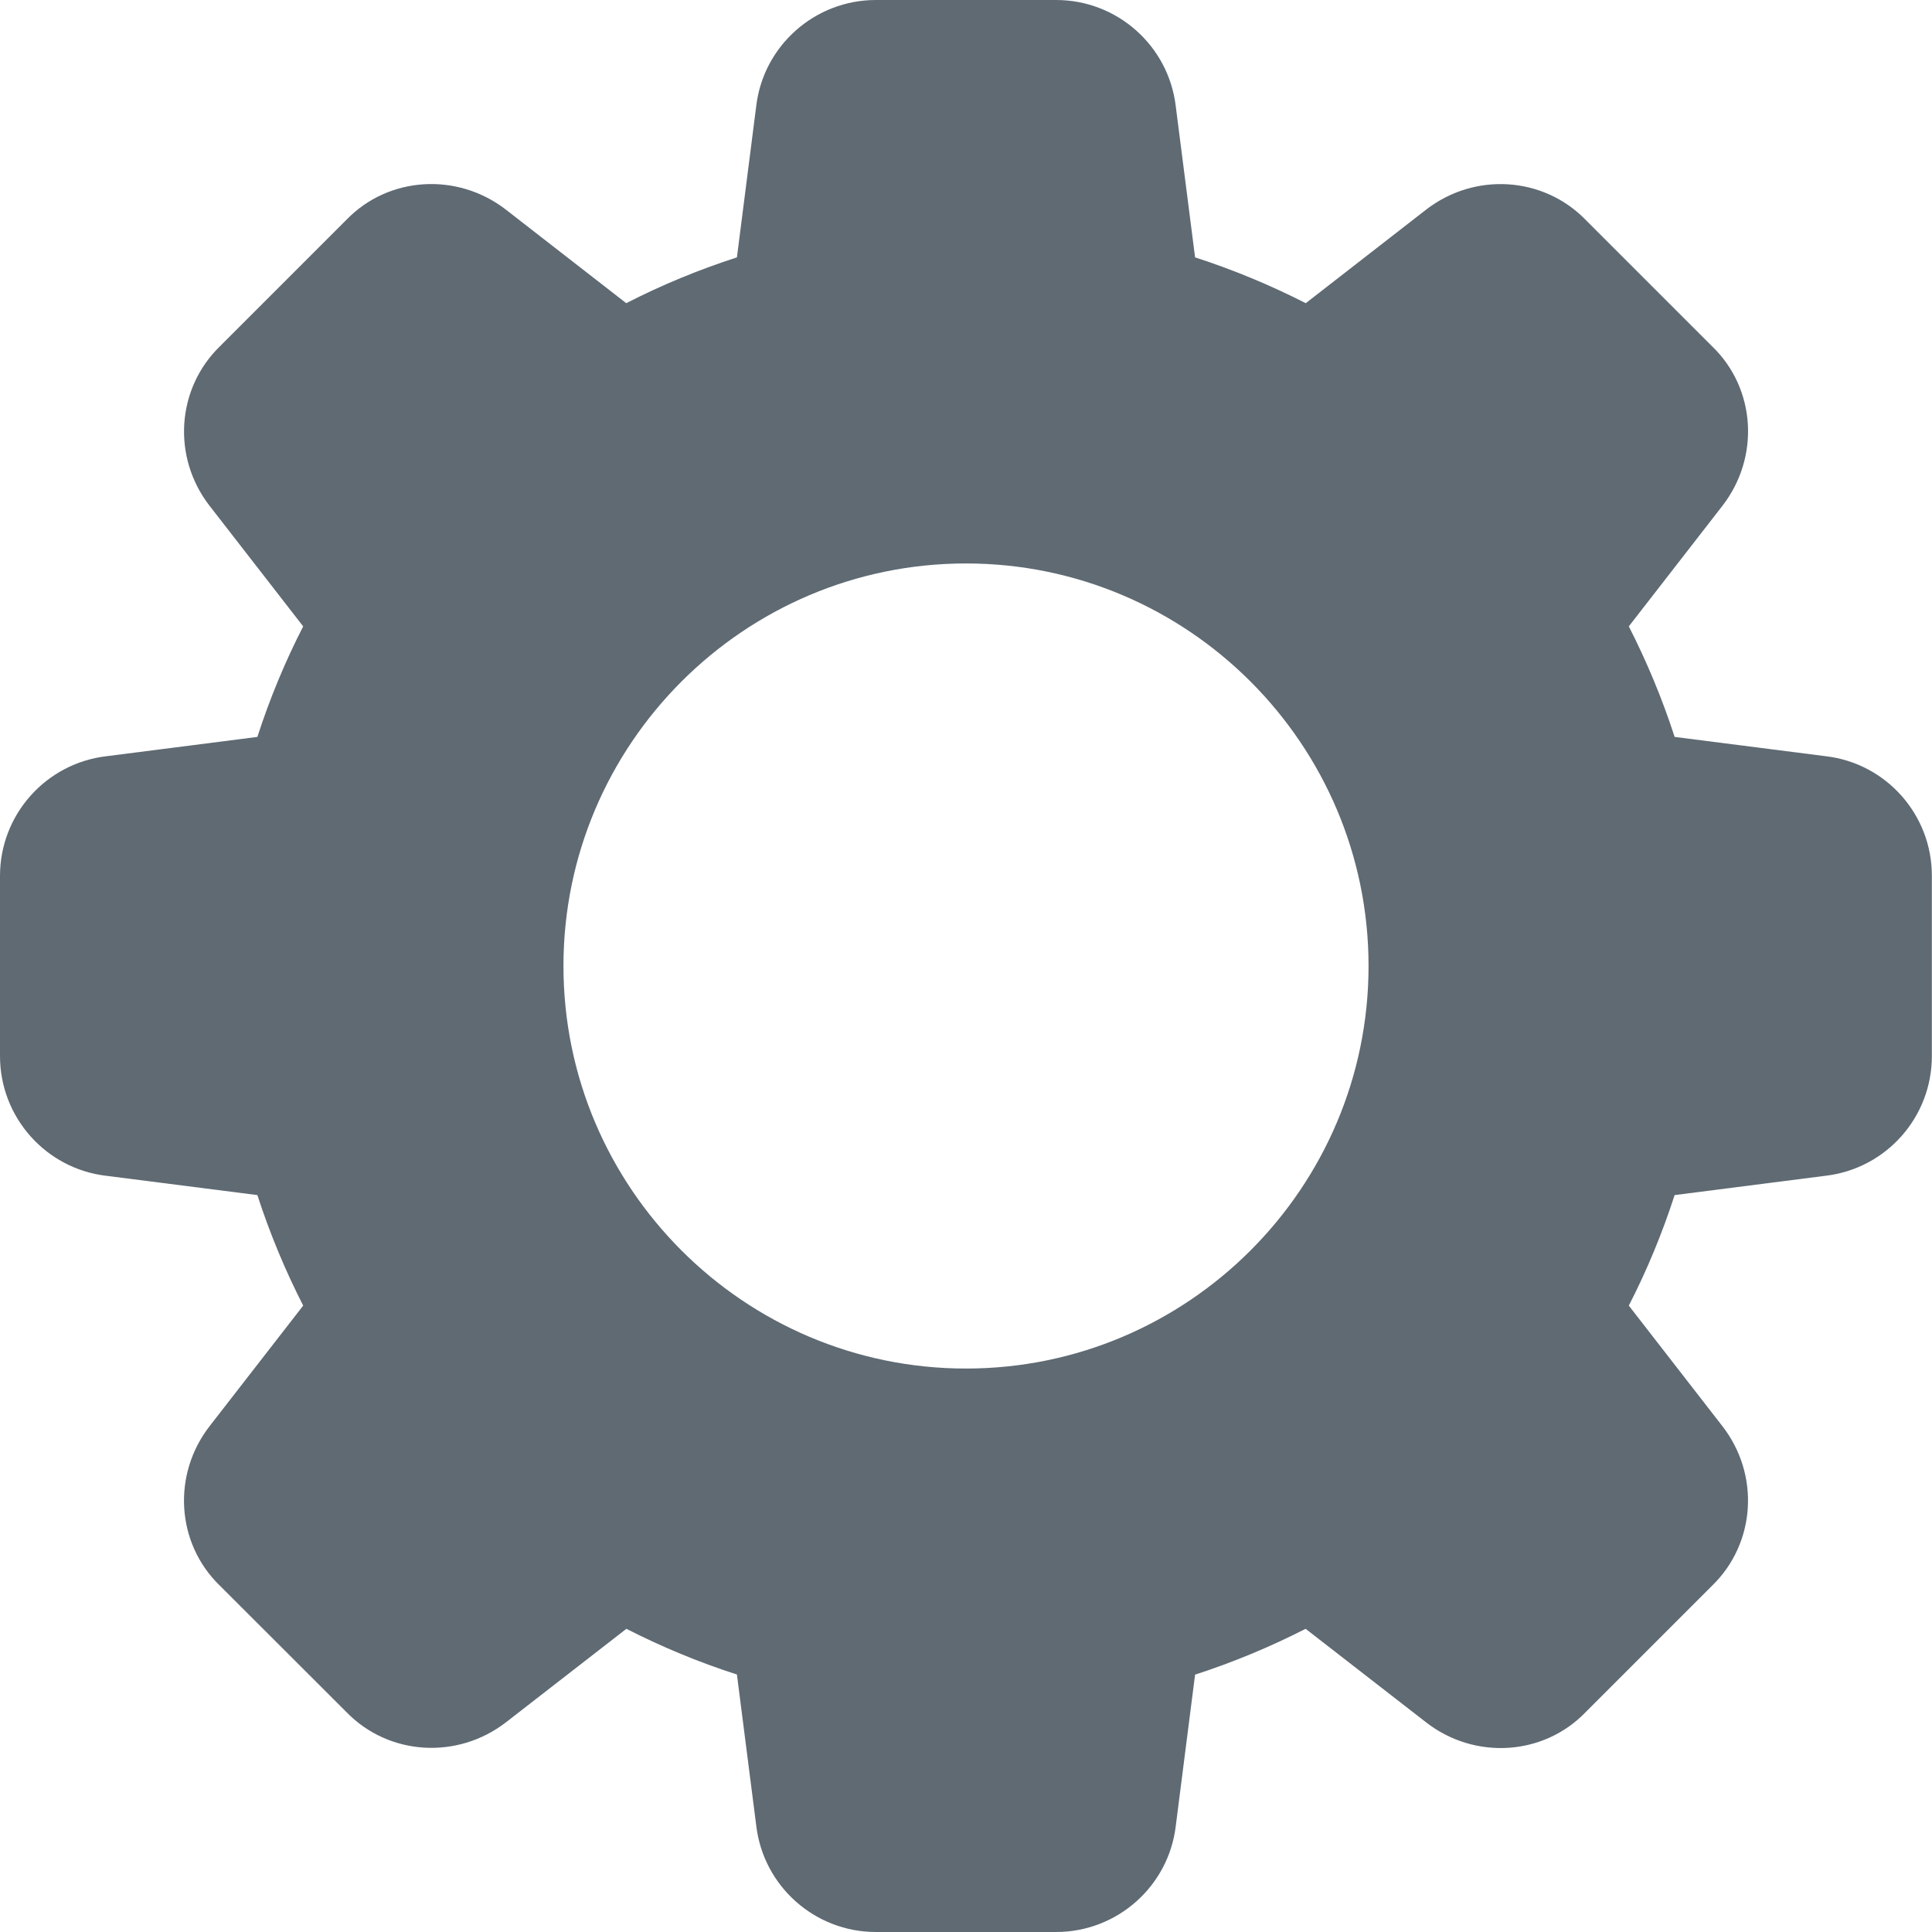 <svg width="14" height="14" viewBox="0 0 14 14" fill="none" xmlns="http://www.w3.org/2000/svg">
<path d="M13.232 5.48L12.135 5.34C12.045 5.062 11.933 4.794 11.803 4.539L12.48 3.667C12.755 3.314 12.723 2.816 12.409 2.512L11.491 1.594C11.184 1.278 10.686 1.246 10.333 1.52L9.462 2.197C9.207 2.067 8.938 1.955 8.66 1.865L8.52 0.77C8.468 0.331 8.095 0 7.653 0H6.347C5.905 0 5.532 0.331 5.48 0.768L5.34 1.865C5.062 1.955 4.793 2.066 4.538 2.197L3.667 1.52C3.314 1.246 2.816 1.278 2.512 1.591L1.594 2.509C1.278 2.816 1.245 3.314 1.52 3.667L2.197 4.539C2.066 4.794 1.955 5.062 1.865 5.34L0.77 5.48C0.331 5.532 0 5.905 0 6.347V7.653C0 8.095 0.331 8.468 0.768 8.52L1.865 8.66C1.955 8.938 2.067 9.206 2.197 9.461L1.52 10.333C1.245 10.686 1.278 11.184 1.591 11.488L2.51 12.406C2.816 12.722 3.314 12.753 3.667 12.48L4.539 11.803C4.794 11.933 5.062 12.045 5.34 12.134L5.48 13.229C5.532 13.669 5.905 14 6.347 14H7.653C8.095 14 8.468 13.669 8.52 13.232L8.66 12.135C8.938 12.045 9.206 11.933 9.461 11.803L10.333 12.48C10.686 12.755 11.184 12.723 11.488 12.409L12.406 11.491C12.723 11.184 12.755 10.686 12.48 10.333L11.803 9.461C11.934 9.206 12.045 8.938 12.135 8.66L13.229 8.52C13.669 8.468 13.999 8.095 13.999 7.653V6.347C14 5.905 13.669 5.532 13.232 5.48ZM7 9.917C5.392 9.917 4.083 8.608 4.083 7C4.083 5.392 5.392 4.083 7 4.083C8.608 4.083 9.917 5.392 9.917 7C9.917 8.608 8.608 9.917 7 9.917Z" fill="#5F6A73"/>
</svg>
